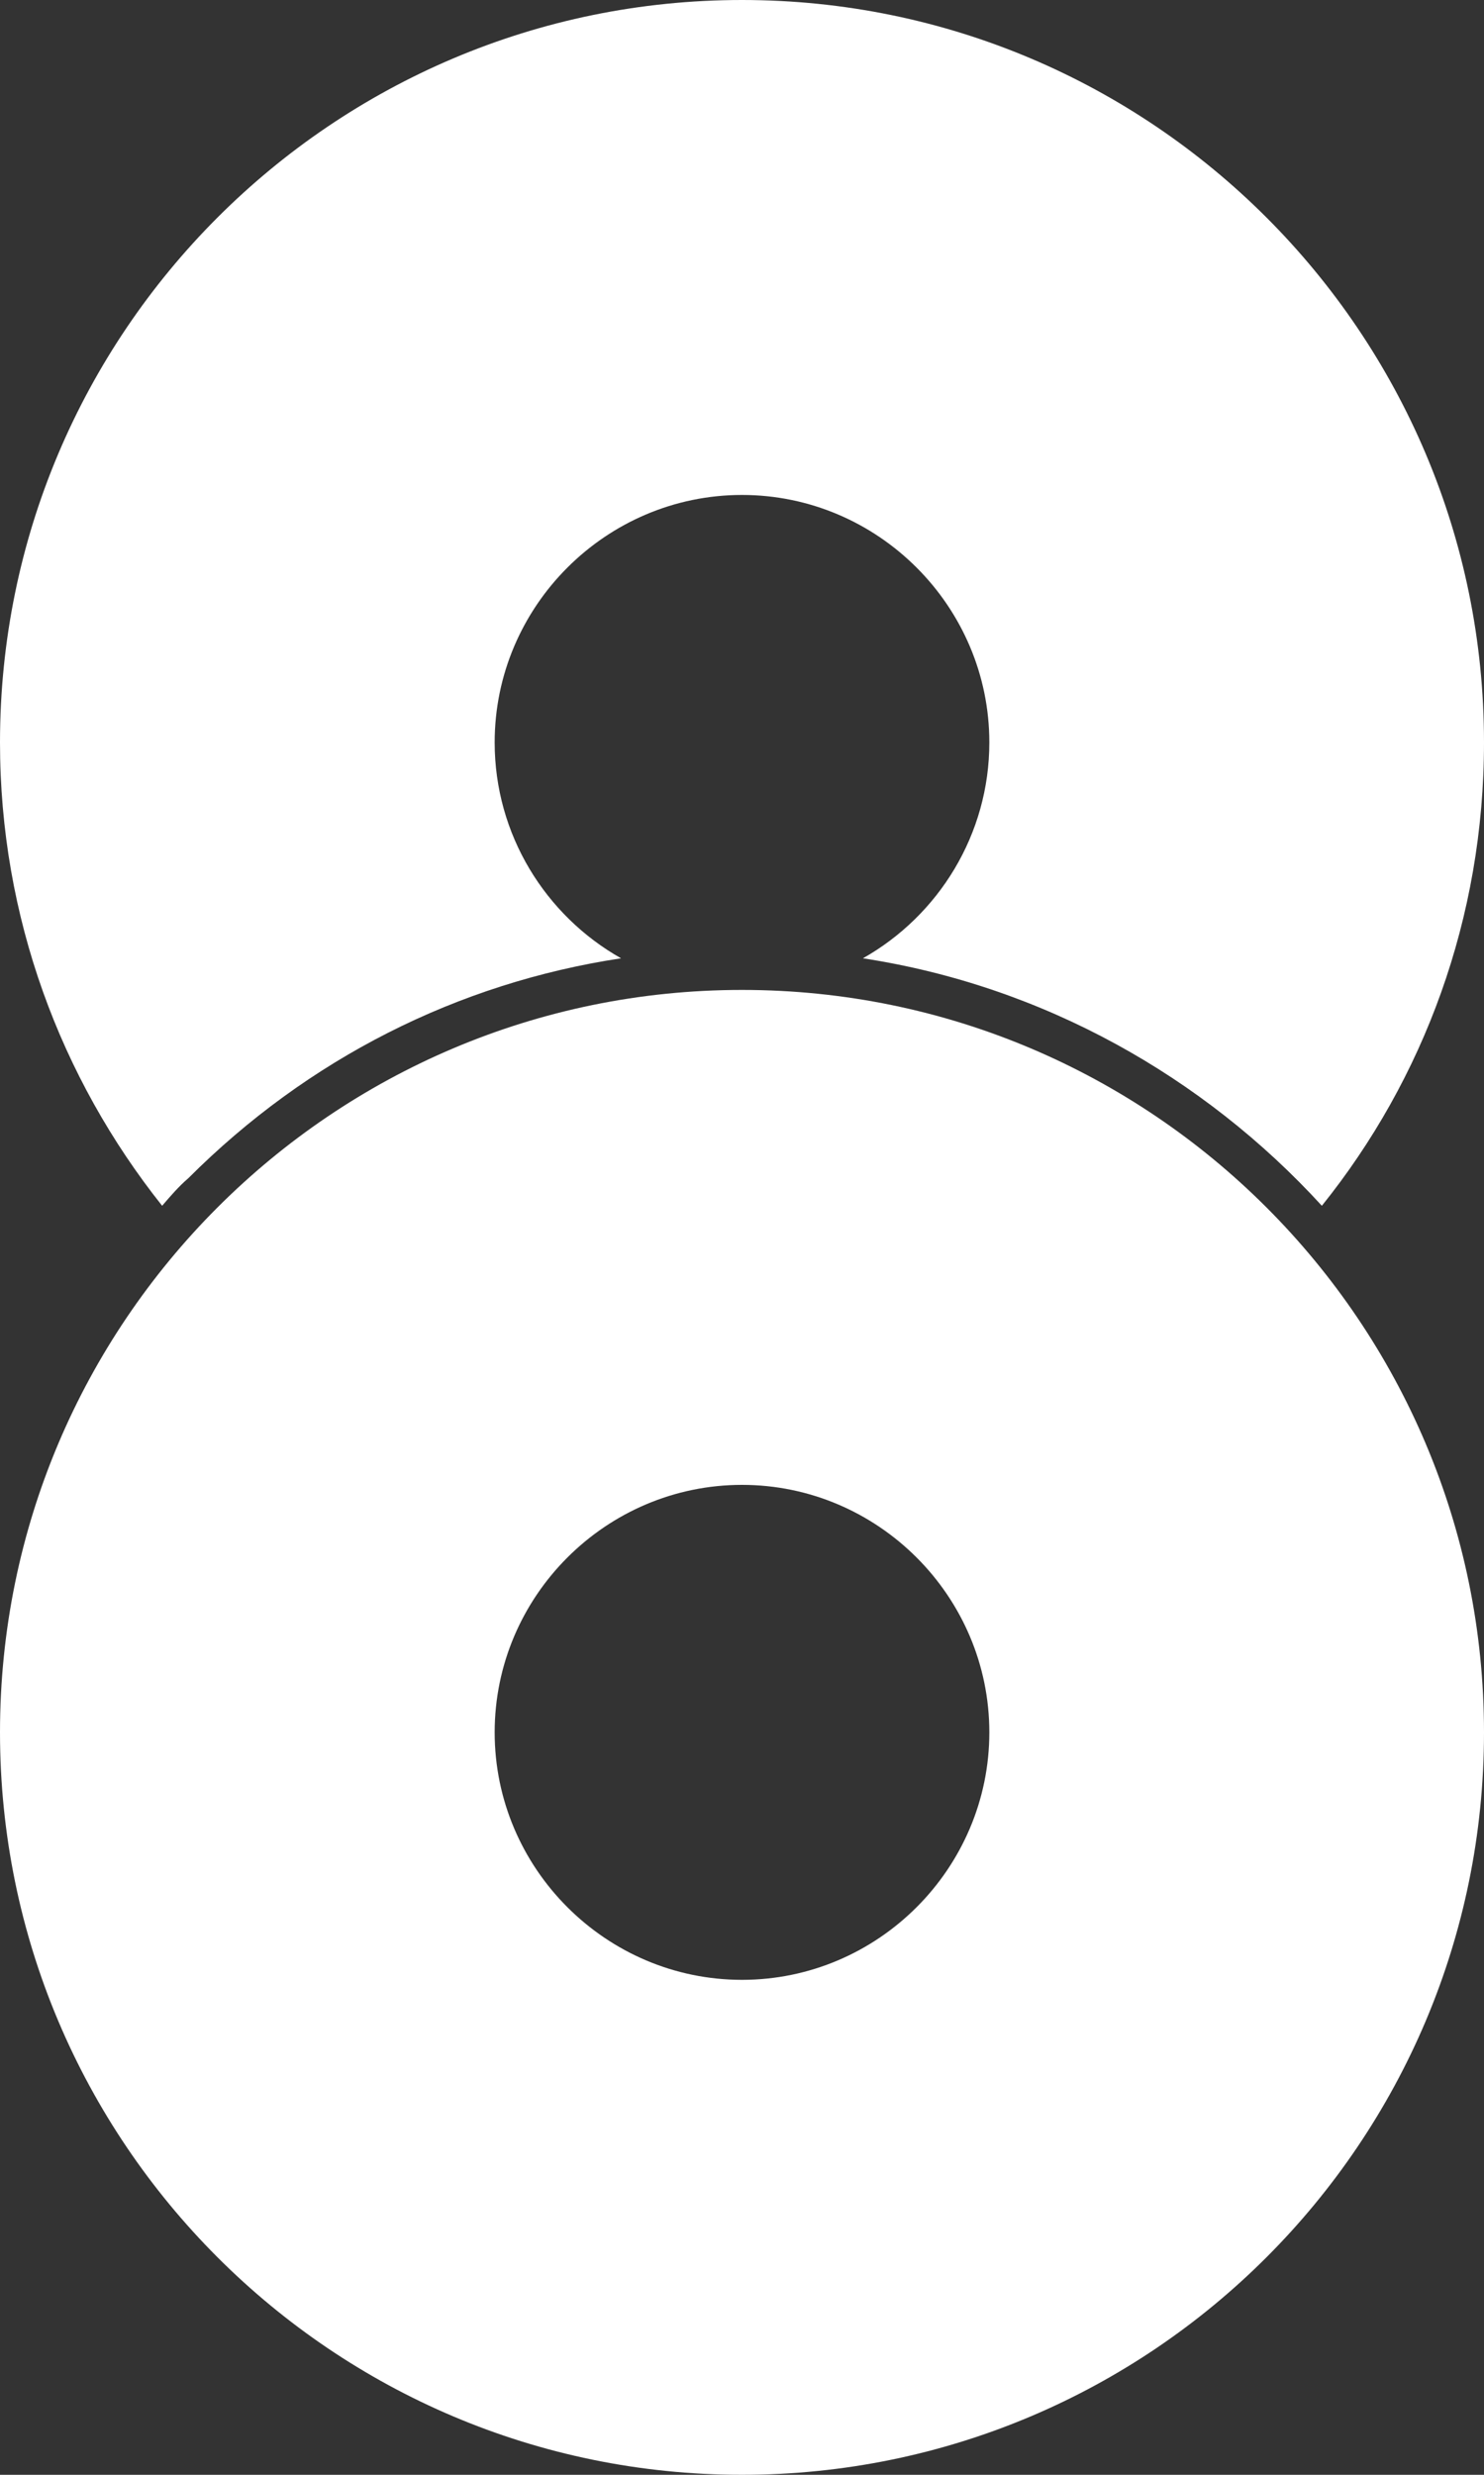 <svg version="1.1" id="Layer_1" xmlns="http://www.w3.org/2000/svg" x="0" y="0" viewBox="0 0 108 180" xml:space="preserve"><rect x="0" y="0" width="108" height="180" fill="#333333" stroke="none"/><style>.st0{fill:#fff}</style><path class="st0" d="M13.7 85.7c8.7-8.7 19.6-14.2 31.5-16-5.5-3.1-9.2-9-9.2-15.7 0-9.9 8.1-18 18-18s18 8.1 18 18c0 6.7-3.7 12.6-9.2 15.7 13.1 2 24.8 8.6 33.4 18C103.6 78.5 108 66.8 108 54c0-29.8-24.2-54-54-54S0 24.2 0 54c0 12.7 4.4 24.4 11.8 33.7.6-.7 1.2-1.4 1.9-2z"/><path class="st0" d="M54 72C24.2 72 0 96.2 0 126s24.2 54 54 54 54-24.2 54-54-24.2-54-54-54zm0 72c-9.9 0-18-8.1-18-18s8.1-18 18-18 18 8.1 18 18-8.1 18-18 18z"/></svg>